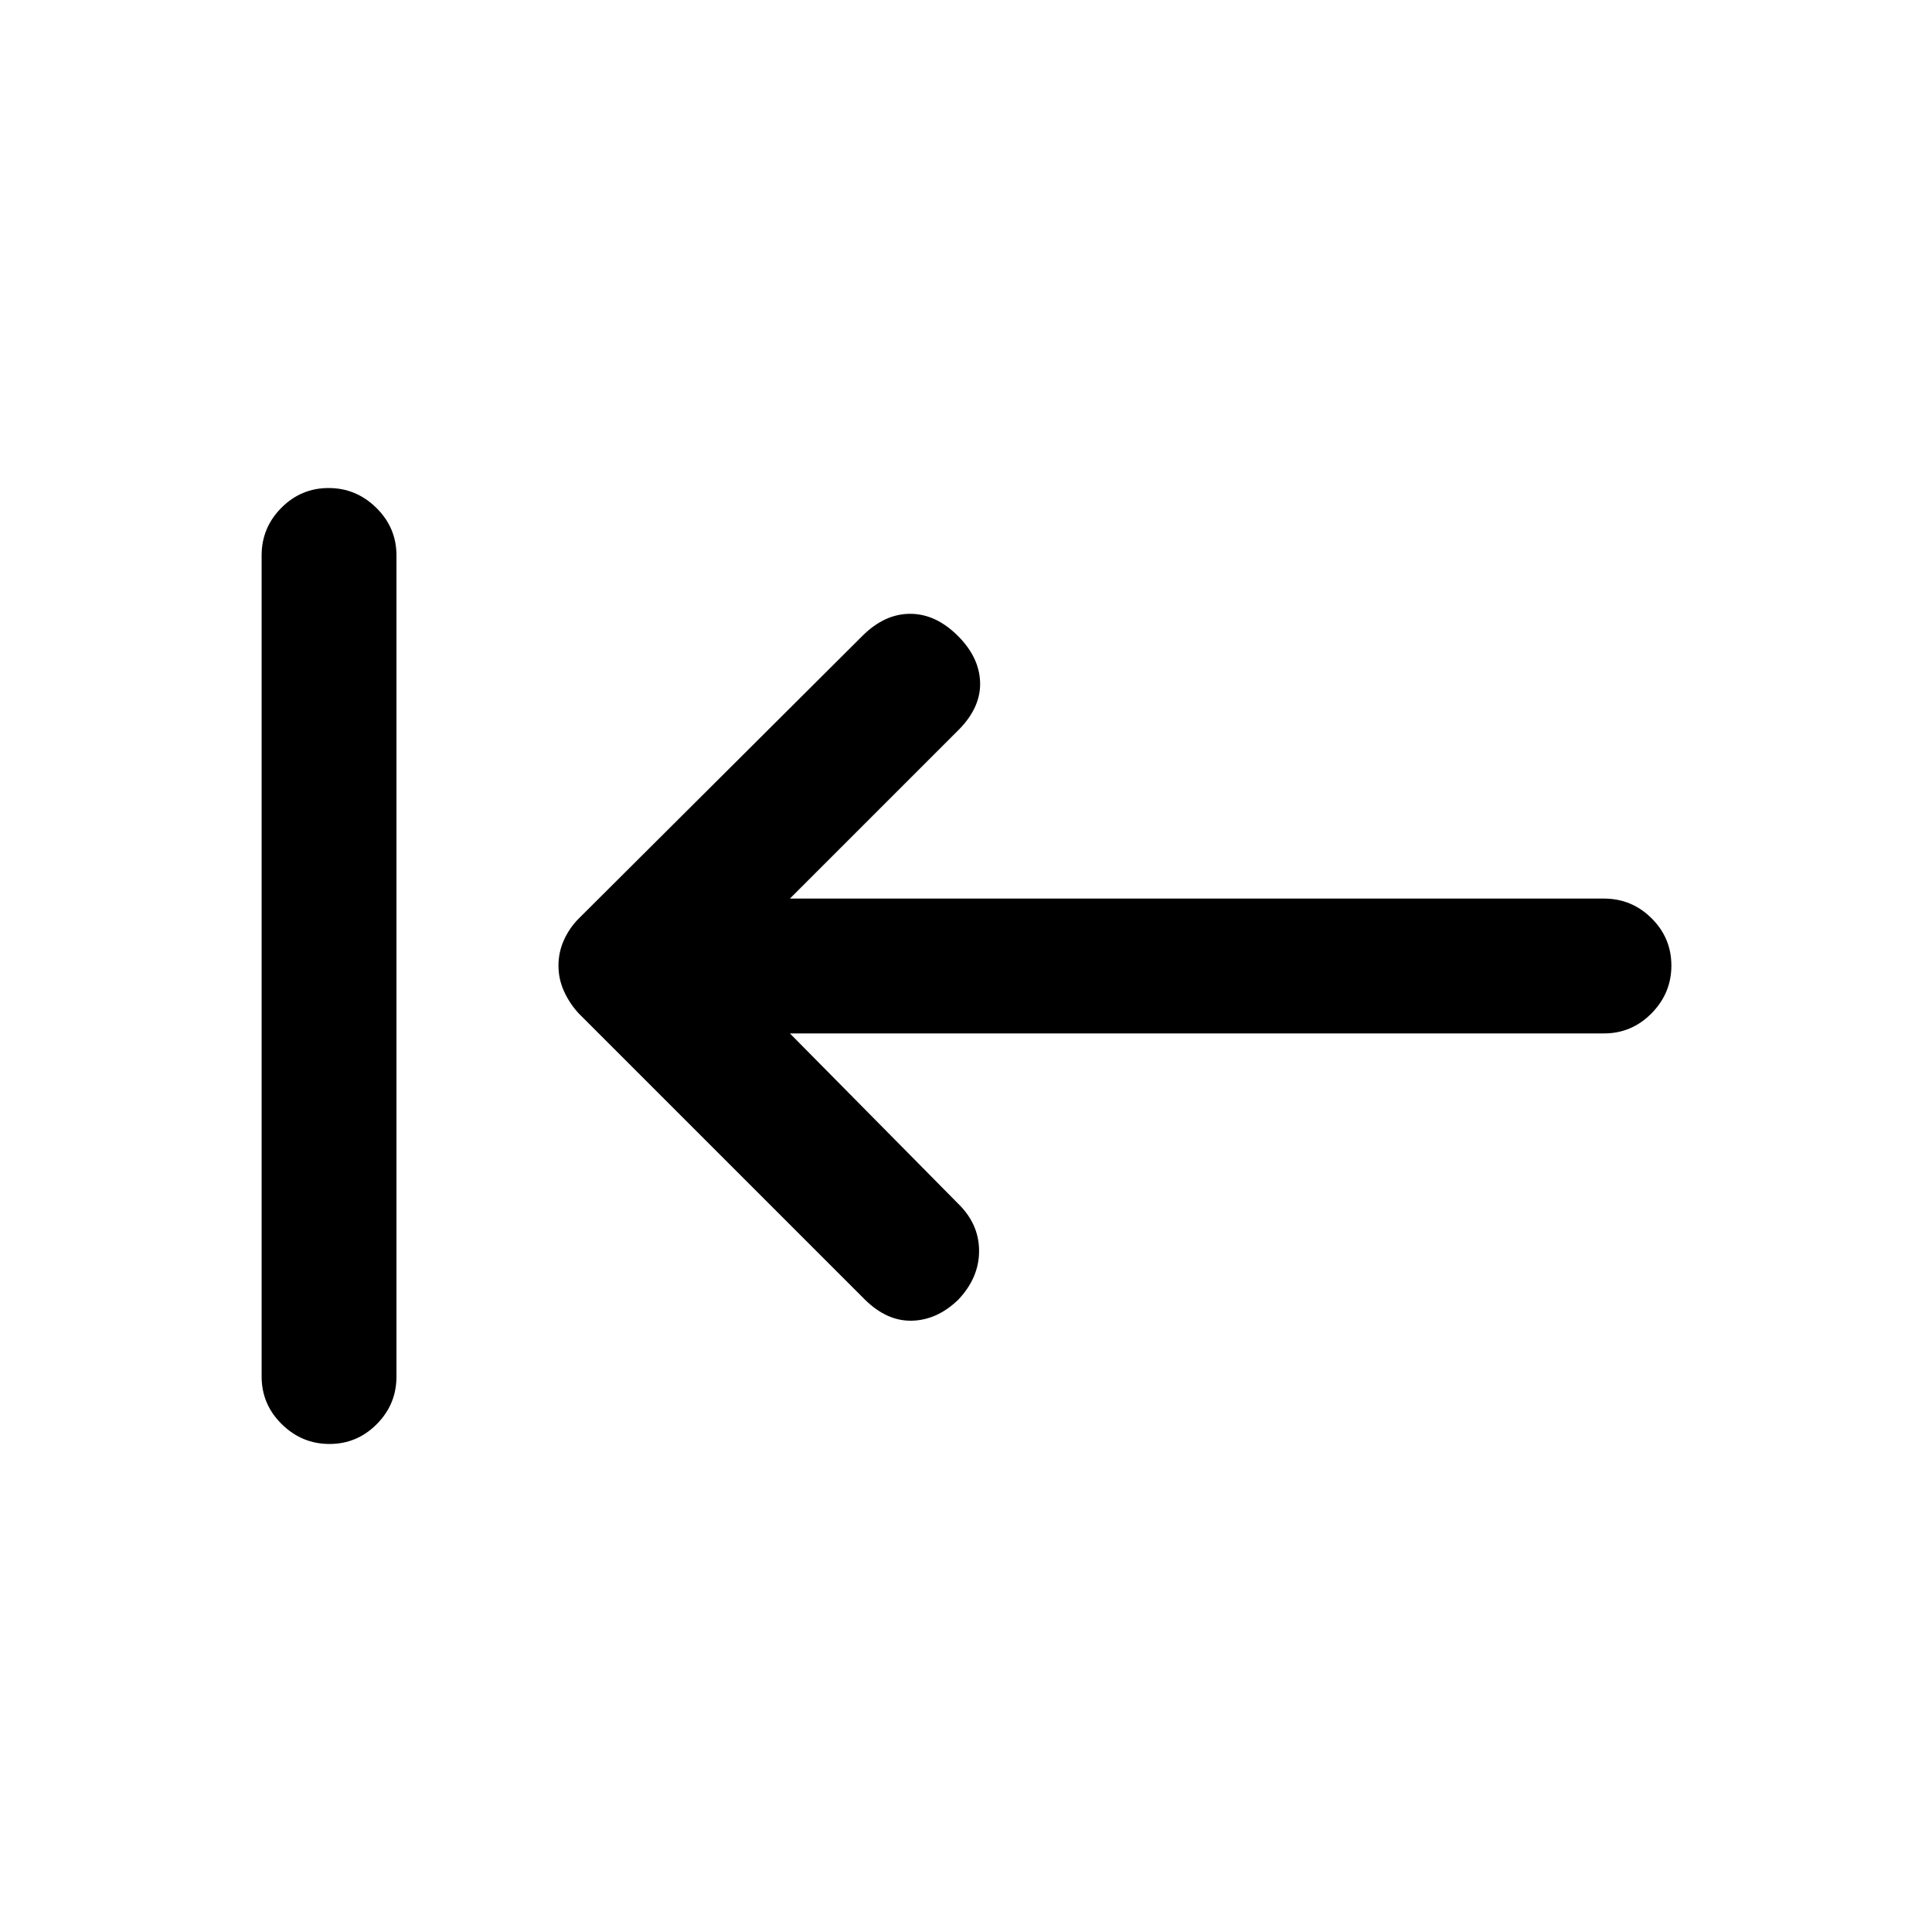 <svg xmlns="http://www.w3.org/2000/svg" height="20" viewBox="0 -960 960 960" width="20"><path d="M163.71-242.5q-13.71 0-23.71-9.85T130-276v-408q0-13.8 9.79-23.65 9.79-9.85 23.5-9.85t23.71 9.85q10 9.85 10 23.65v408q0 13.8-9.79 23.65-9.79 9.85-23.5 9.85Zm228.79-204L476-362q10.5 10.17 10.5 23.58 0 13.42-10.5 24.4-10.5 10.02-23 10.27t-23.5-10.75l-142-142q-4.5-4.9-7.25-10.95-2.75-6.05-2.75-12.75t2.75-12.75Q283-499 287.5-503.5l141-140.5q11-11 23.75-11T476-644q10.5 10.5 11 22.75T477-598l-84.5 84.5h404.52q13.79 0 23.64 9.79 9.84 9.79 9.84 23.5t-9.84 23.71q-9.85 10-23.64 10H392.5Z"/></svg>